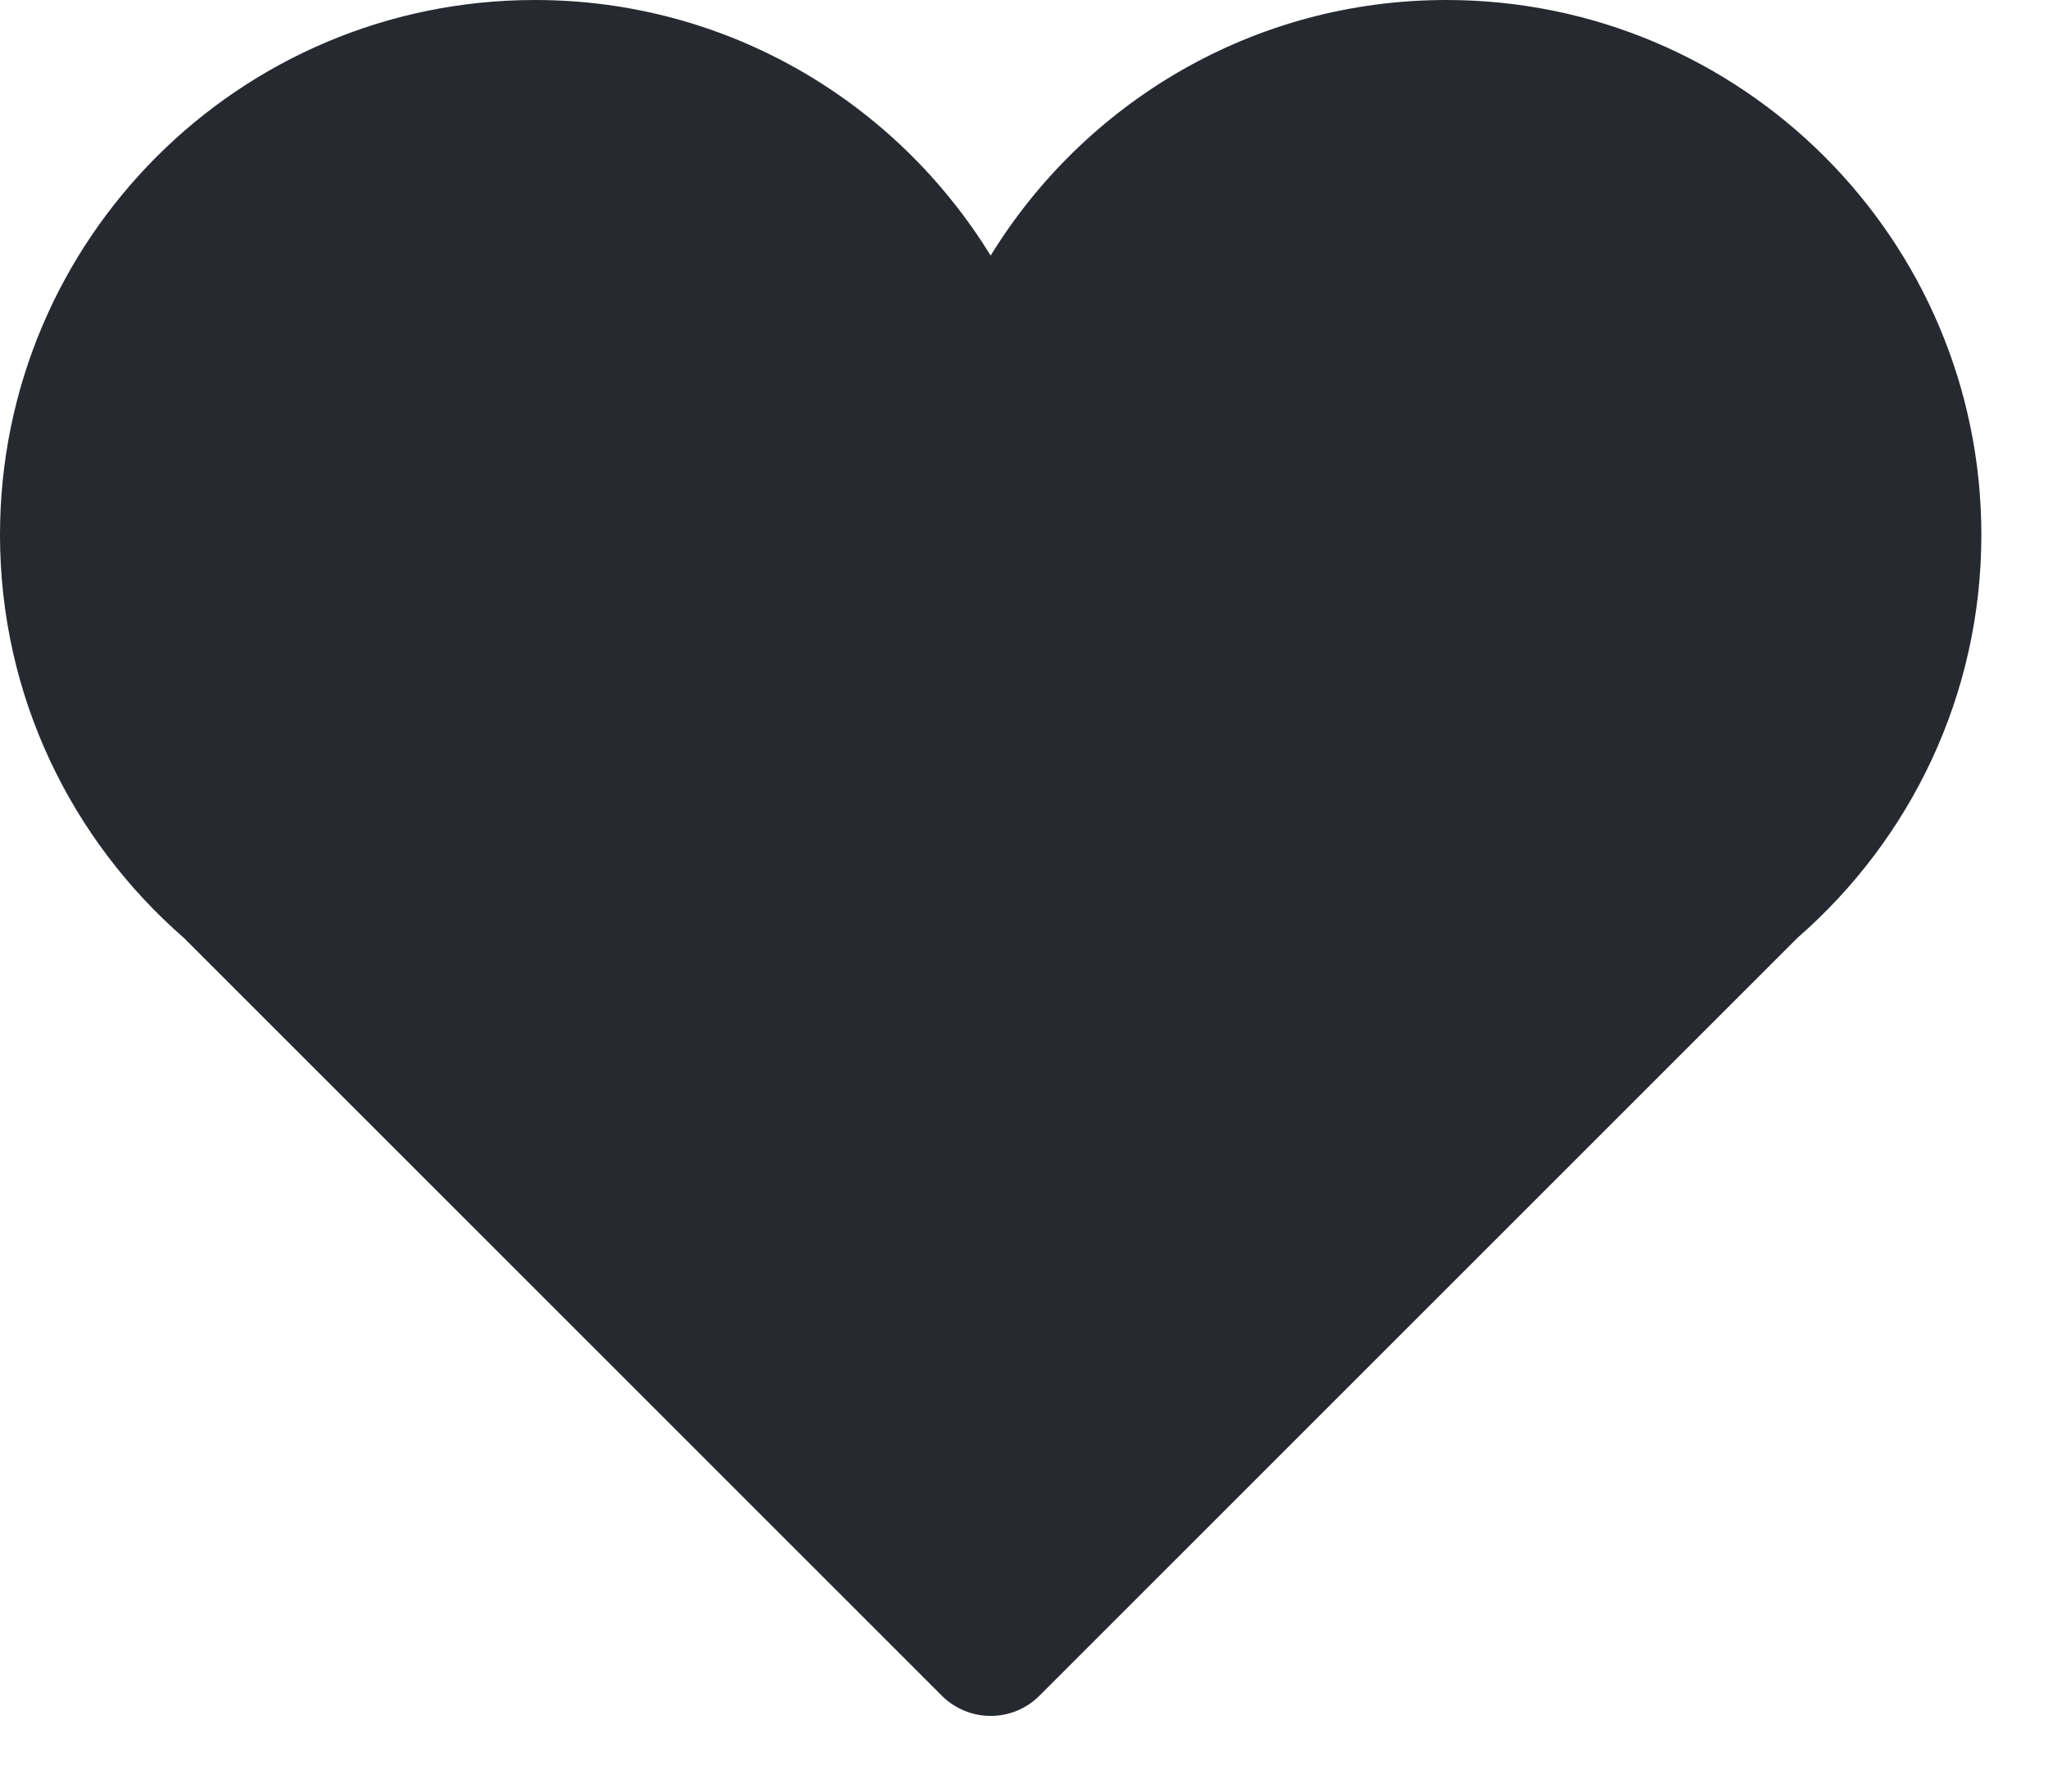 <svg width="24" height="21" viewBox="0 0 24 21" fill="none" xmlns="http://www.w3.org/2000/svg">
<path d="M23.219 6.27C23.219 2.807 20.411 0 16.948 0C14.687 0 12.712 1.201 11.609 2.996C10.506 1.201 8.531 0 6.269 0C2.806 0 0 2.807 0 6.27C0 8.155 0.835 9.842 2.152 10.991L11.037 19.876C11.189 20.028 11.395 20.113 11.609 20.113C11.824 20.113 12.03 20.028 12.181 19.876L21.066 10.991C22.383 9.842 23.219 8.155 23.219 6.27Z" fill="#272931"/>
</svg>
